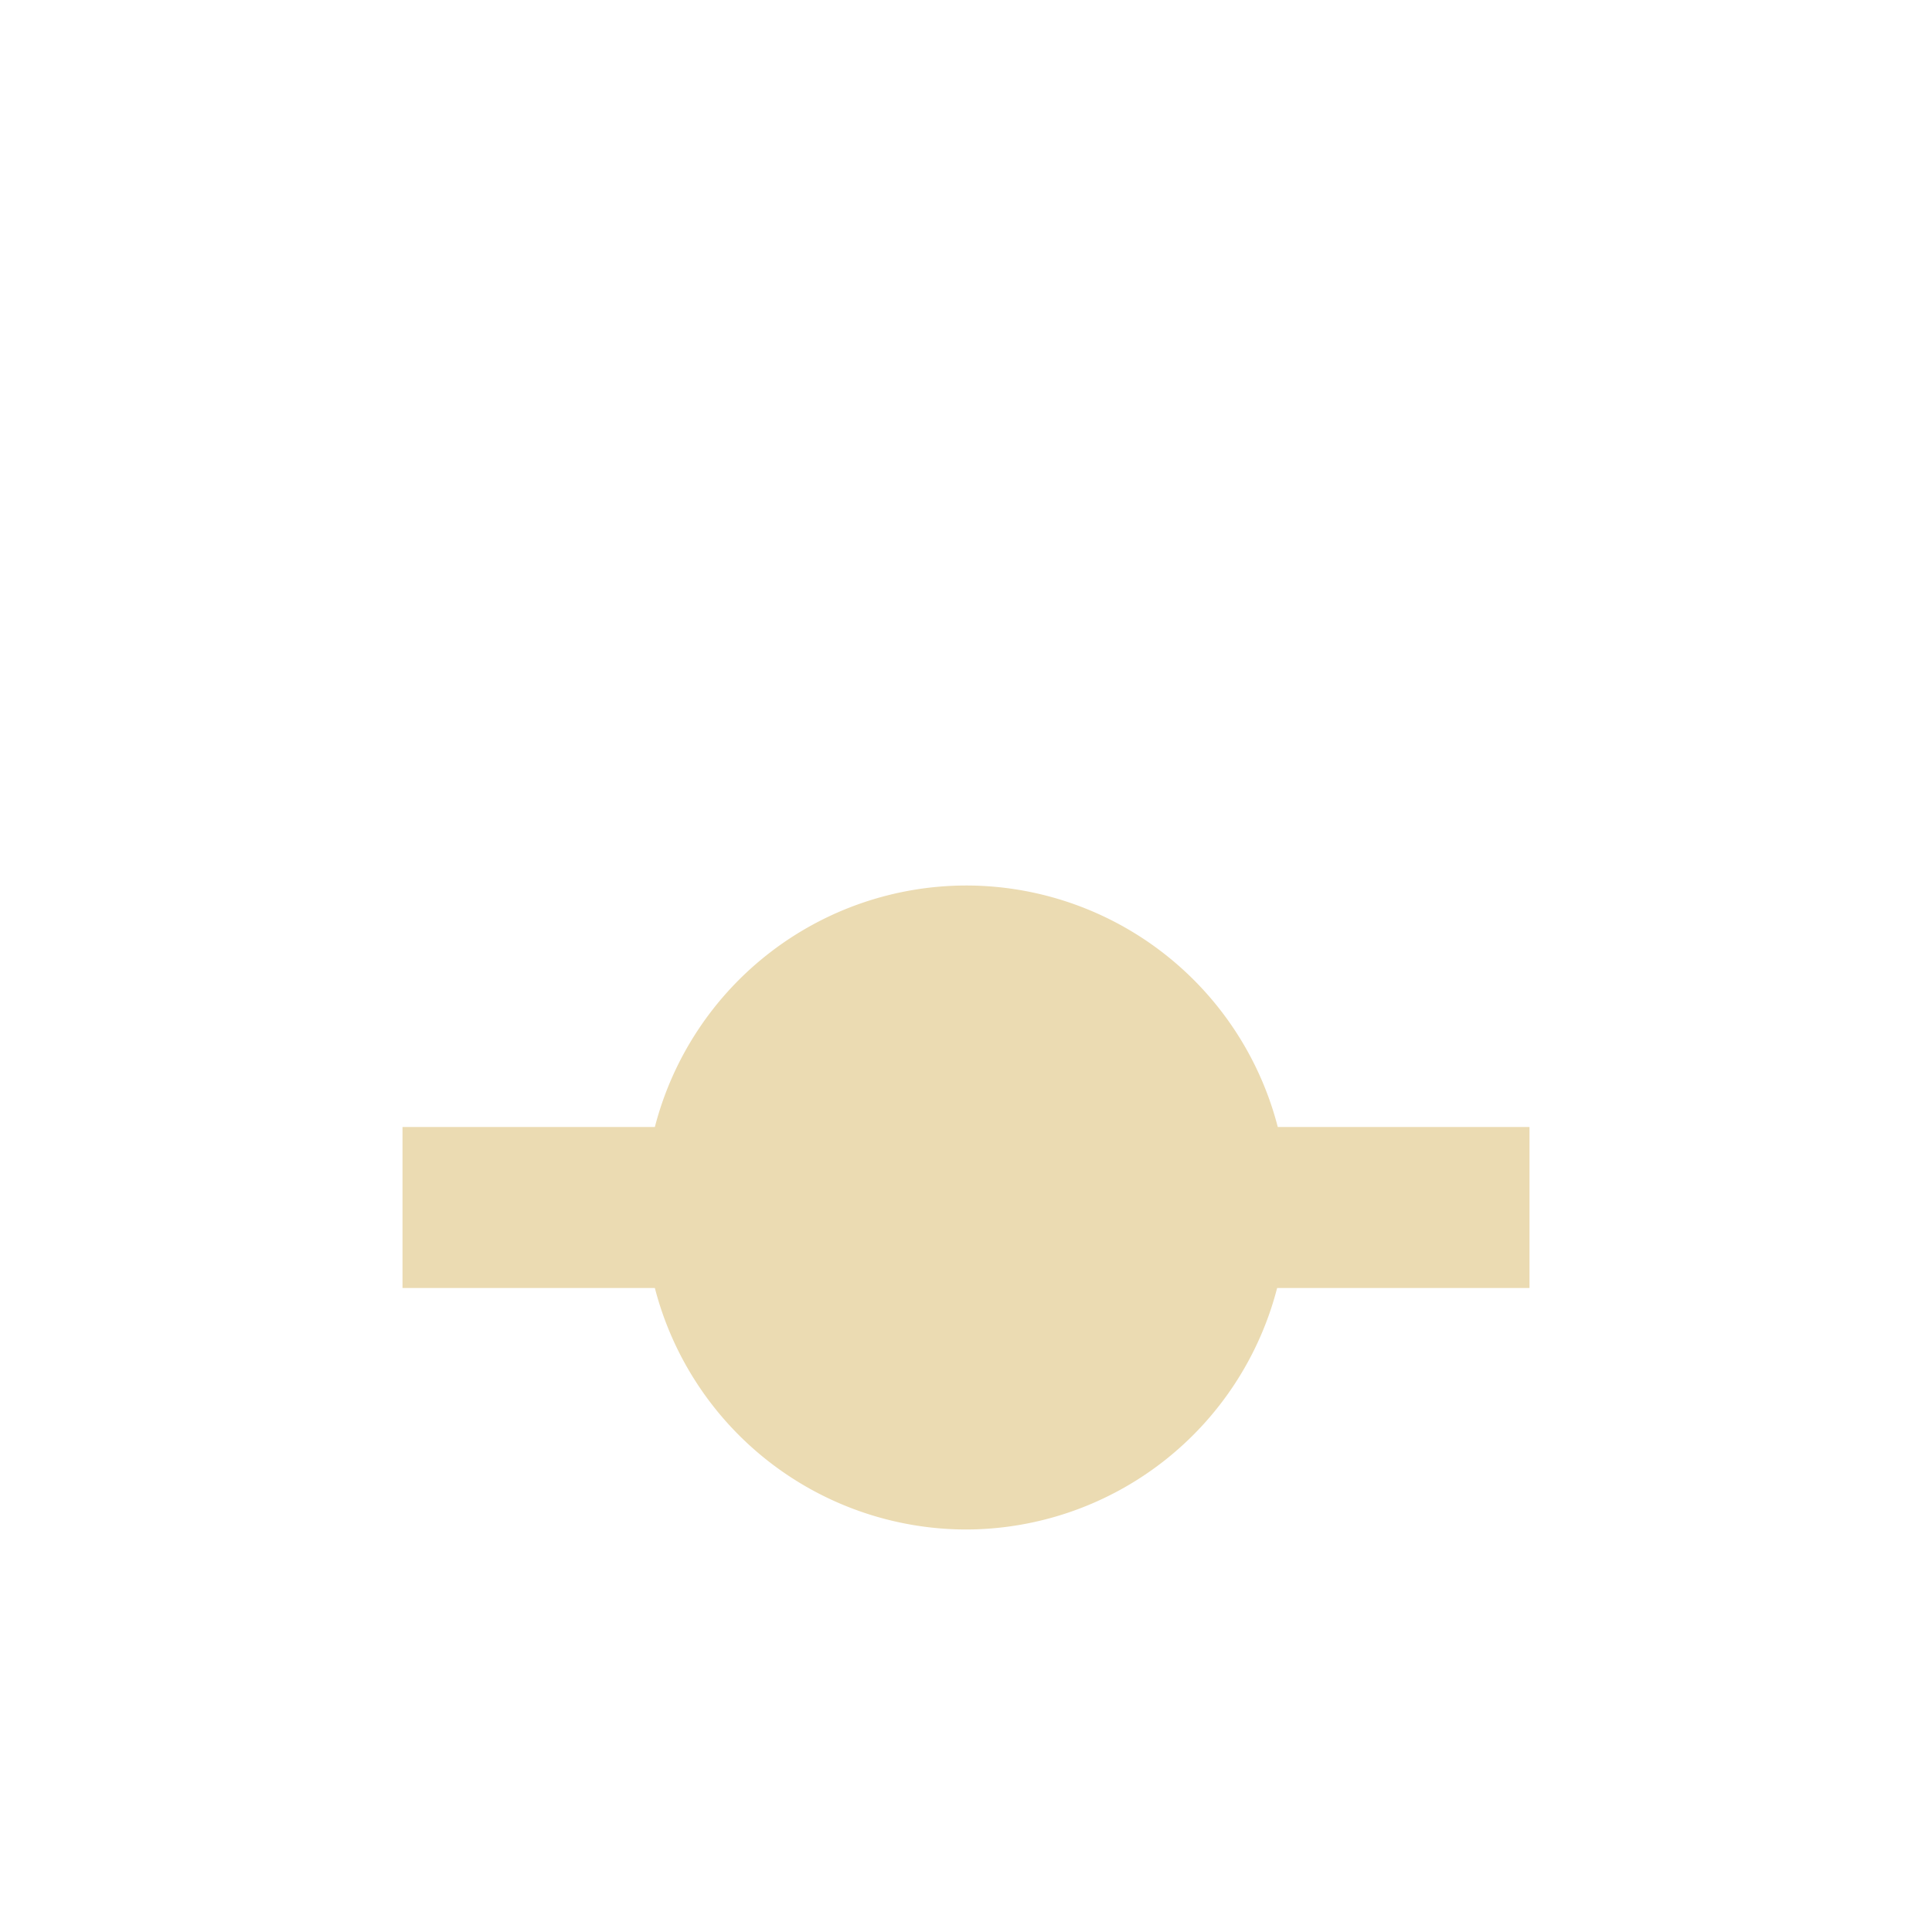 <svg width="24" height="24" version="1.1" xmlns="http://www.w3.org/2000/svg">
  <defs>
    <style id="current-color-scheme" type="text/css">.ColorScheme-Text { color:#ebdbb2; } .ColorScheme-Highlight { color:#458588; }</style>
  </defs>
  <path class="ColorScheme-Text" d="m12 11a4 4 0 0 0-3.865 3h-3.135v2h3.135a4 4 0 0 0 3.865 3 4 4 0 0 0 3.865-3h3.135v-2h-3.127a4 4 0 0 0-3.873-3z" fill="currentColor"/>
</svg>
